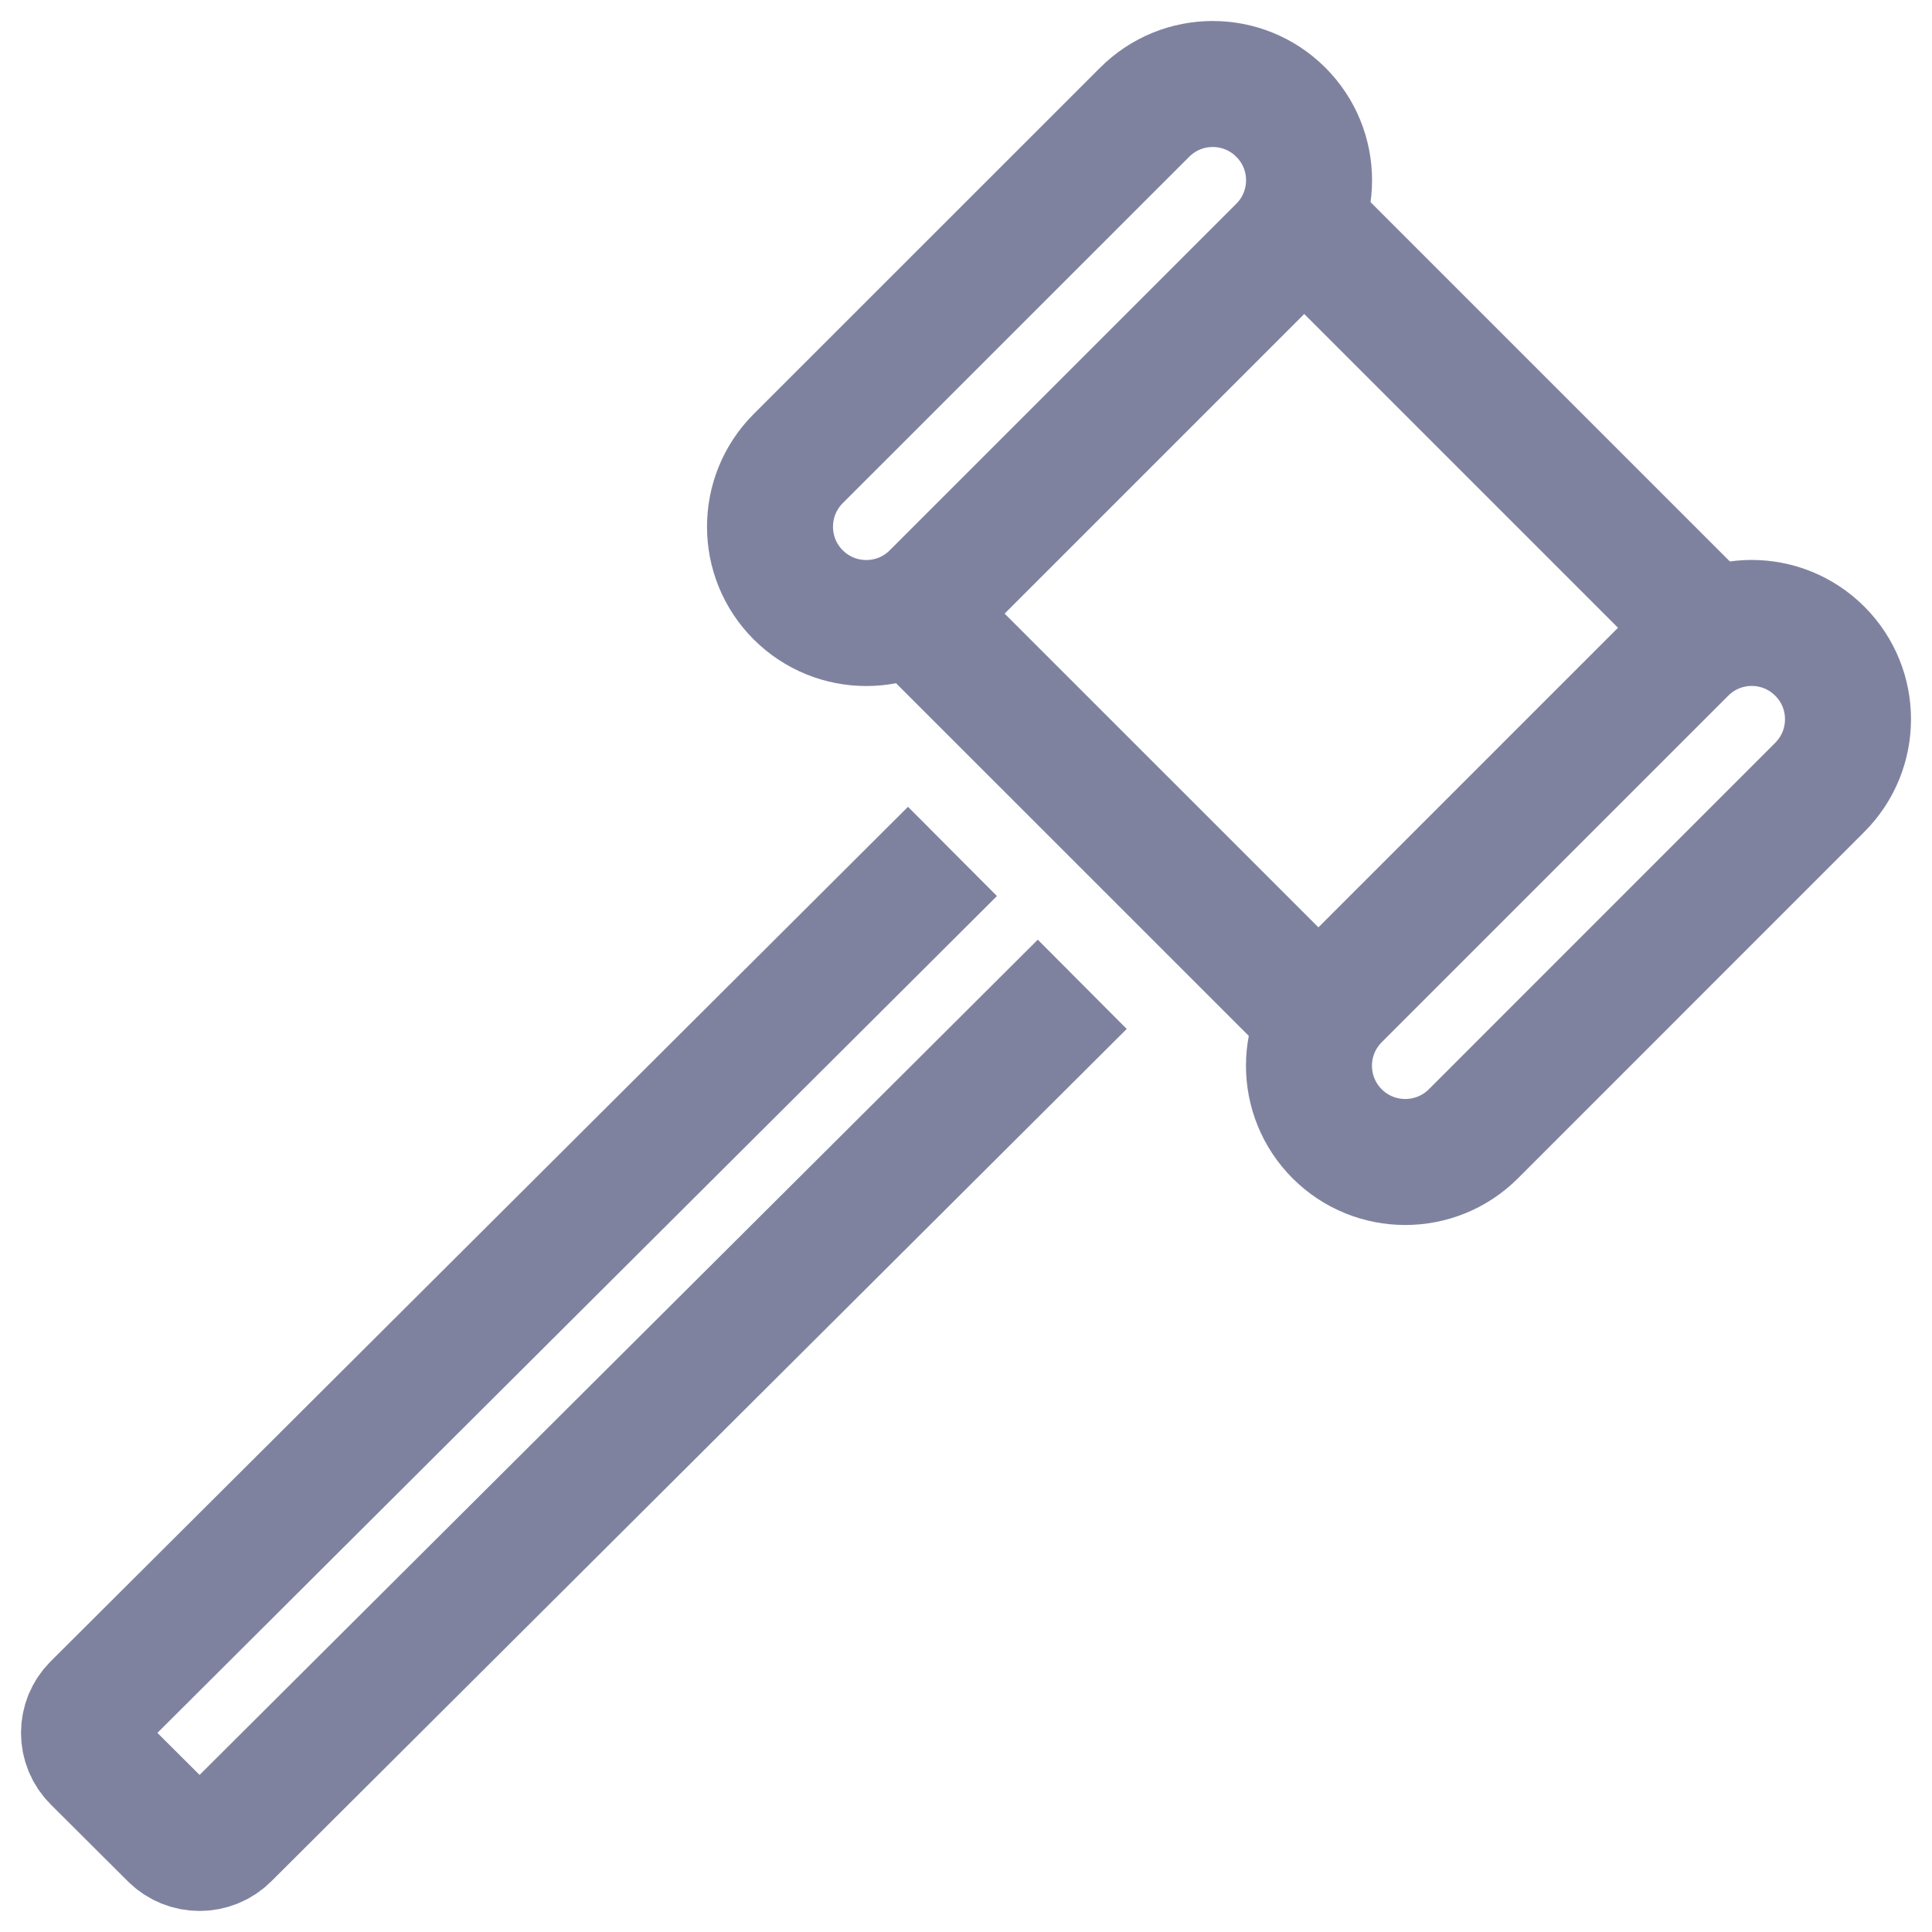 <?xml version="1.0" encoding="UTF-8"?>
<svg width="23px" height="23px" viewBox="0 0 23 23" version="1.1" xmlns="http://www.w3.org/2000/svg" xmlns:xlink="http://www.w3.org/1999/xlink">
    <!-- Generator: Sketch 45.2 (43514) - http://www.bohemiancoding.com/sketch -->
    <title>rental case icon</title>
    <desc>Created with Sketch.</desc>
    <defs></defs>
    <g id="Page-1" stroke="none" stroke-width="1" fill="none" fill-rule="evenodd">
        <g id="General---Show-menu" transform="translate(-92, -465)" stroke-width="1.5" stroke="#7F829F">
            <g id="Menu" transform="translate(-4, 0)">
                <g transform="translate(73, 311)" id="Normal">
                    <g transform="translate(21, 0)">
                        <g id="Rental-cases" transform="translate(3, 155)">
                            <g id="rental-case-icon">
                                <g id="sec-gavel">
                                    <path d="M14.248,1.956 C14.696,1.509 14.696,0.783 14.248,0.336 C13.8,-0.112 13.075,-0.112 12.627,0.336 L8.502,4.46 C8.055,4.908 8.055,5.634 8.502,6.081 C8.95,6.529 9.676,6.529 10.123,6.081 L14.248,1.956 L14.248,1.956 Z" id="Stroke-74"></path>
                                    <path d="M20.664,8.373 C21.112,7.925 21.112,7.199 20.664,6.752 C20.216,6.304 19.491,6.304 19.044,6.752 L14.919,10.877 C14.471,11.325 14.471,12.05 14.919,12.498 C15.366,12.945 16.092,12.945 16.54,12.498 L20.664,8.373 L20.664,8.373 Z" id="Stroke-75"></path>
                                    <path d="M9.865,6.271 L14.729,11.134" id="Stroke-76"></path>
                                    <path d="M14.485,1.636 L19.364,6.515" id="Stroke-77"></path>
                                    <path d="M10.339,9.136 L0.135,19.307 C-0.045,19.485 -0.045,19.773 0.135,19.952 L1.052,20.866 C1.231,21.044 1.521,21.044 1.7,20.866 L11.884,10.718" id="Stroke-78" stroke-linejoin="round"></path>
                                </g>
                            </g>
                        </g>
                    </g>
                </g>
            </g>
        </g>
    </g>
</svg>